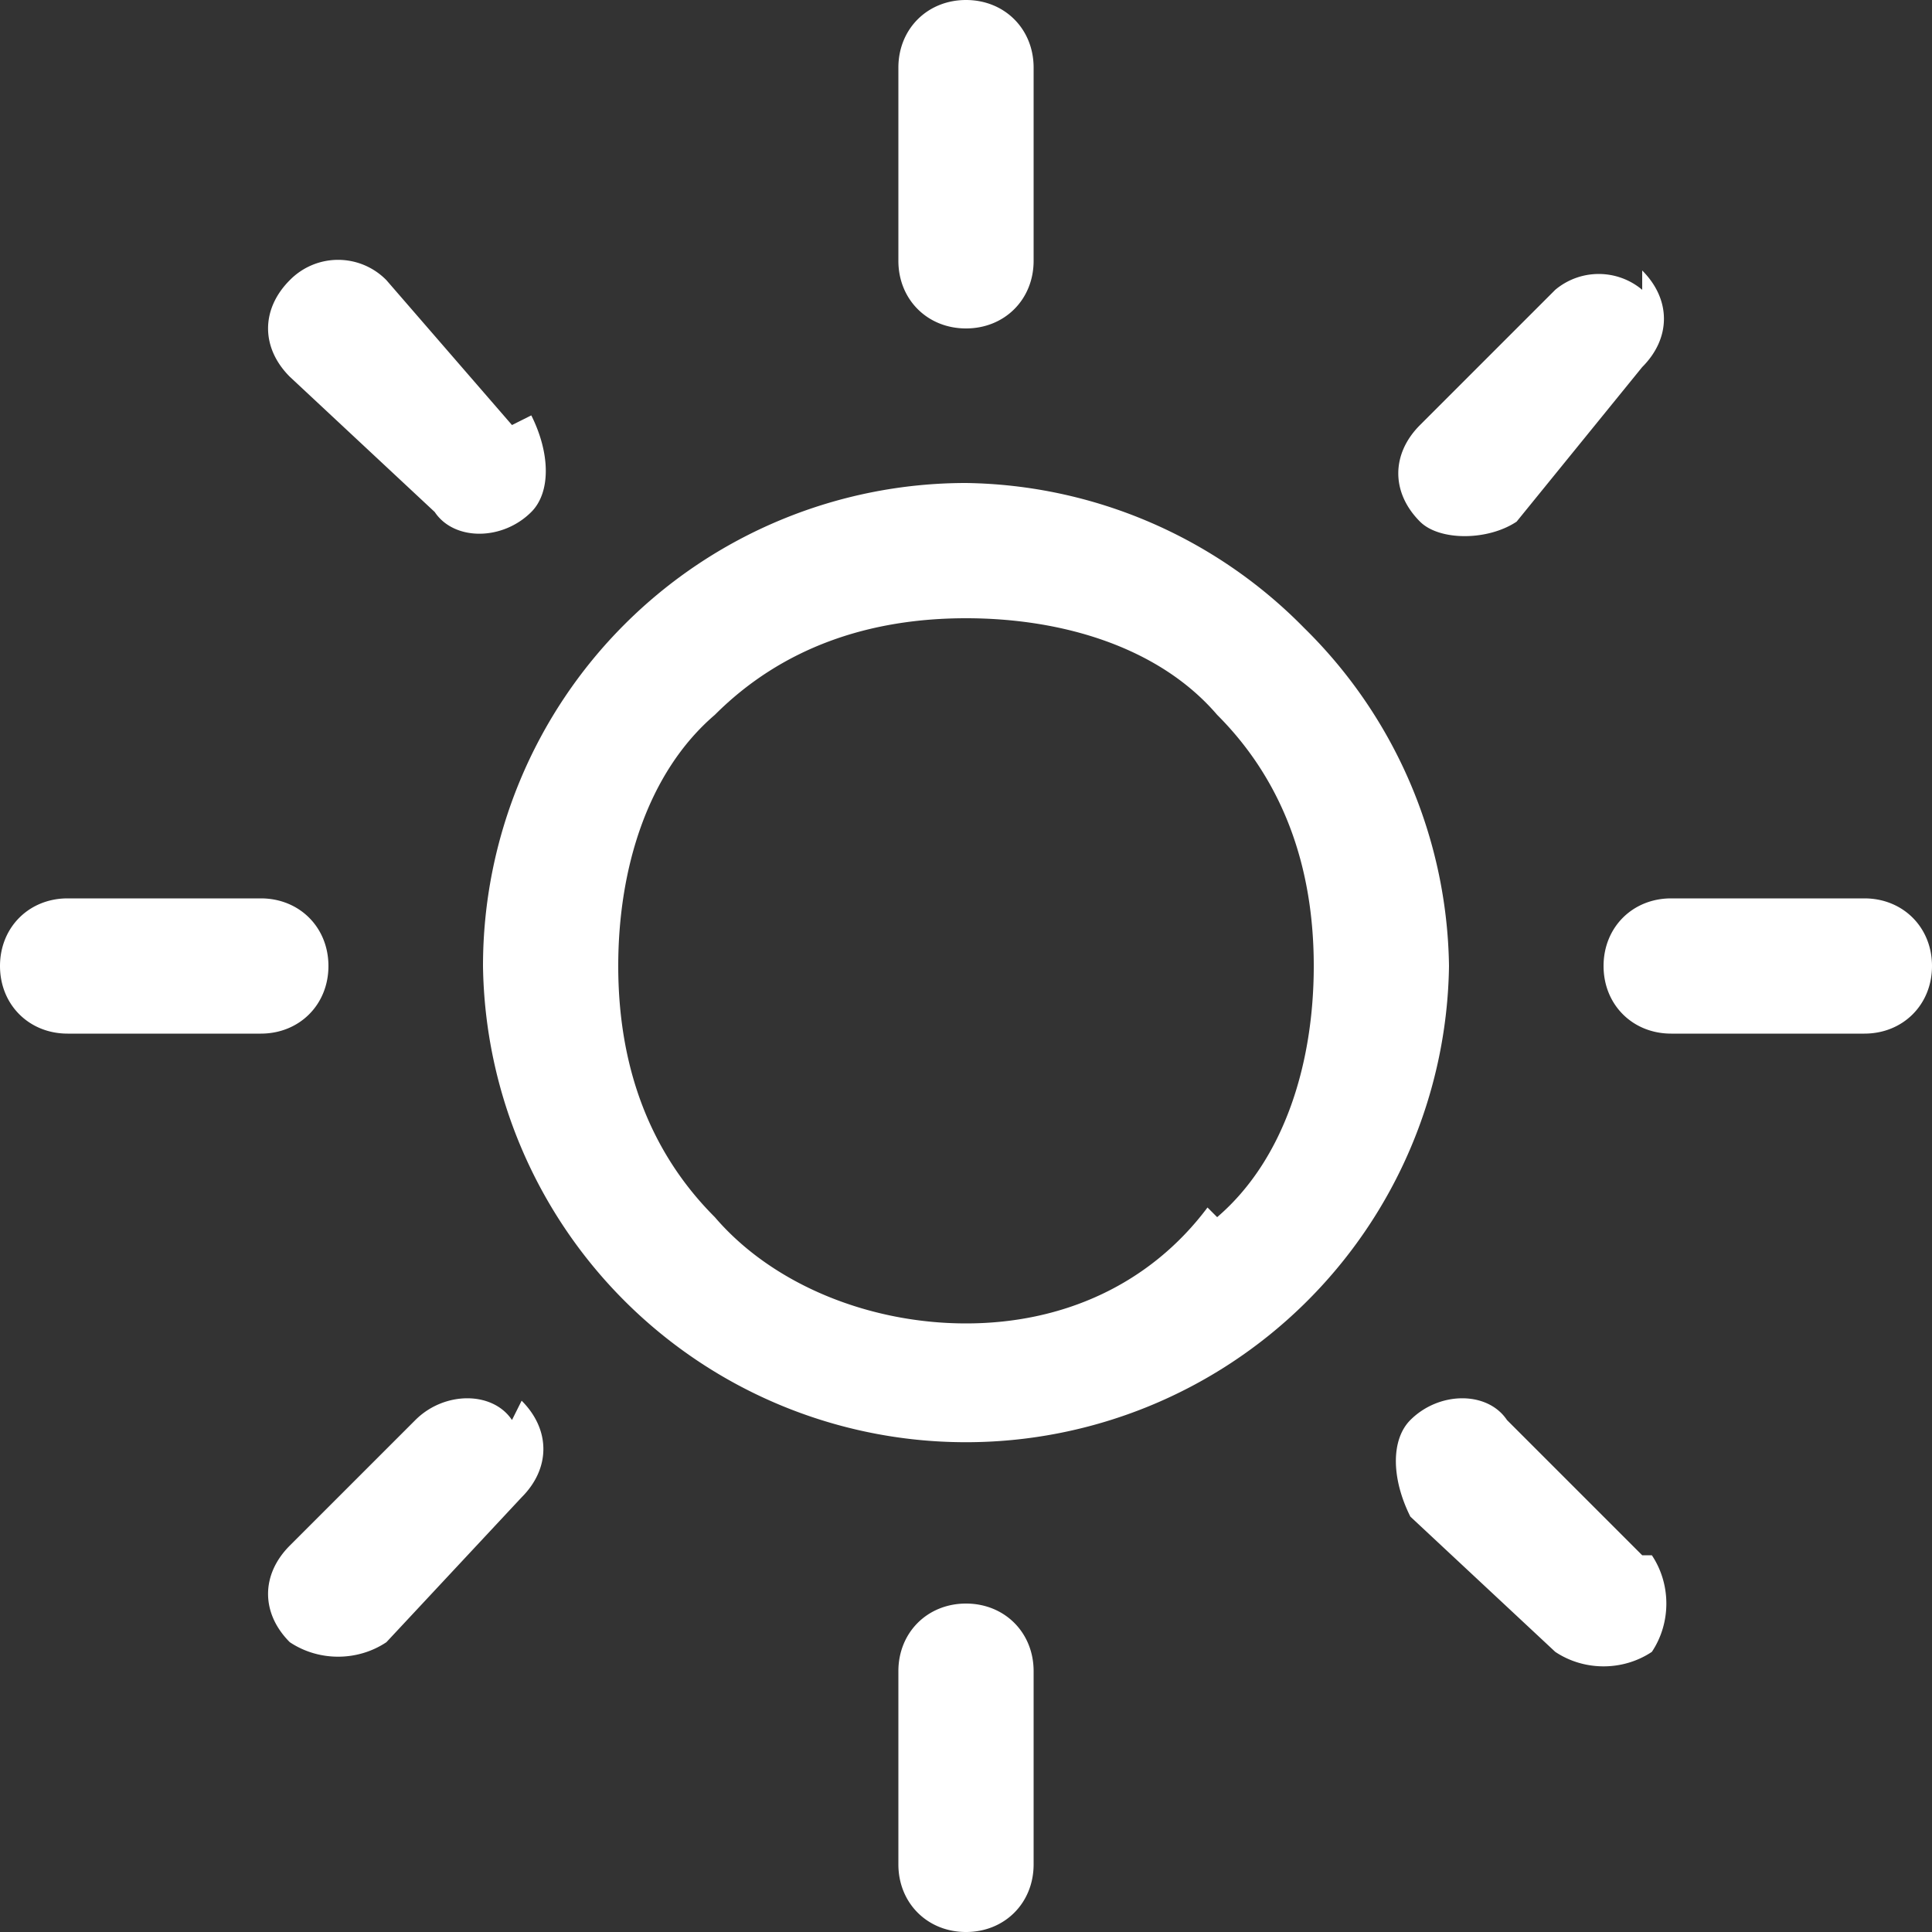 <svg xmlns="http://www.w3.org/2000/svg" width="20" height="20" fill="none"><rect width="100%" height="100%" fill="#333333" stroke="none"/><path fill="#fff" d="M13.5 6.5A5 5 0 0 0 10 5a5 5 0 0 0-5 5 5 5 0 0 0 8.5 3.5A5 5 0 0 0 15 10a5 5 0 0 0-1.5-3.5Zm-1 6c-.6.8-1.5 1.2-2.5 1.2s-2-.4-2.6-1.1c-.7-.7-1-1.6-1-2.6s.3-2 1-2.6c.7-.7 1.6-1 2.6-1s2 .3 2.6 1c.7.7 1 1.6 1 2.6s-.3 2-1 2.6ZM19.3 9.3h-2c-.4 0-.7.3-.7.7 0 .4.3.7.7.7h2c.4 0 .7-.3.7-.7 0-.4-.3-.7-.7-.7ZM10 16.6c-.4 0-.7.3-.7.7v2c0 .4.3.7.7.7.4 0 .7-.3.7-.7v-2c0-.4-.3-.7-.7-.7ZM17 16.1l-1.4-1.4c-.2-.3-.7-.3-1 0-.2.2-.2.6 0 1l1.5 1.4c.3.2.7.2 1 0 .2-.3.2-.7 0-1ZM10 0c-.4 0-.7.3-.7.7v2c0 .4.3.7.7.7.4 0 .7-.3.7-.7v-2c0-.4-.3-.7-.7-.7ZM17 3a.7.7 0 0 0-.9 0l-1.4 1.4c-.3.3-.3.7 0 1 .2.2.7.2 1 0L17 3.8c.3-.3.3-.7 0-1ZM2.7 9.3h-2c-.4 0-.7.3-.7.7 0 .4.3.7.7.7h2c.4 0 .7-.3.7-.7 0-.4-.3-.7-.7-.7ZM5.3 14.7c-.2-.3-.7-.3-1 0L3 16c-.3.3-.3.7 0 1 .3.2.7.2 1 0l1.4-1.5c.3-.3.3-.7 0-1ZM5.3 4.4 4 2.9a.7.7 0 0 0-1 0c-.3.3-.3.7 0 1l1.5 1.4c.2.3.7.3 1 0 .2-.2.2-.6 0-1Z"/></svg>